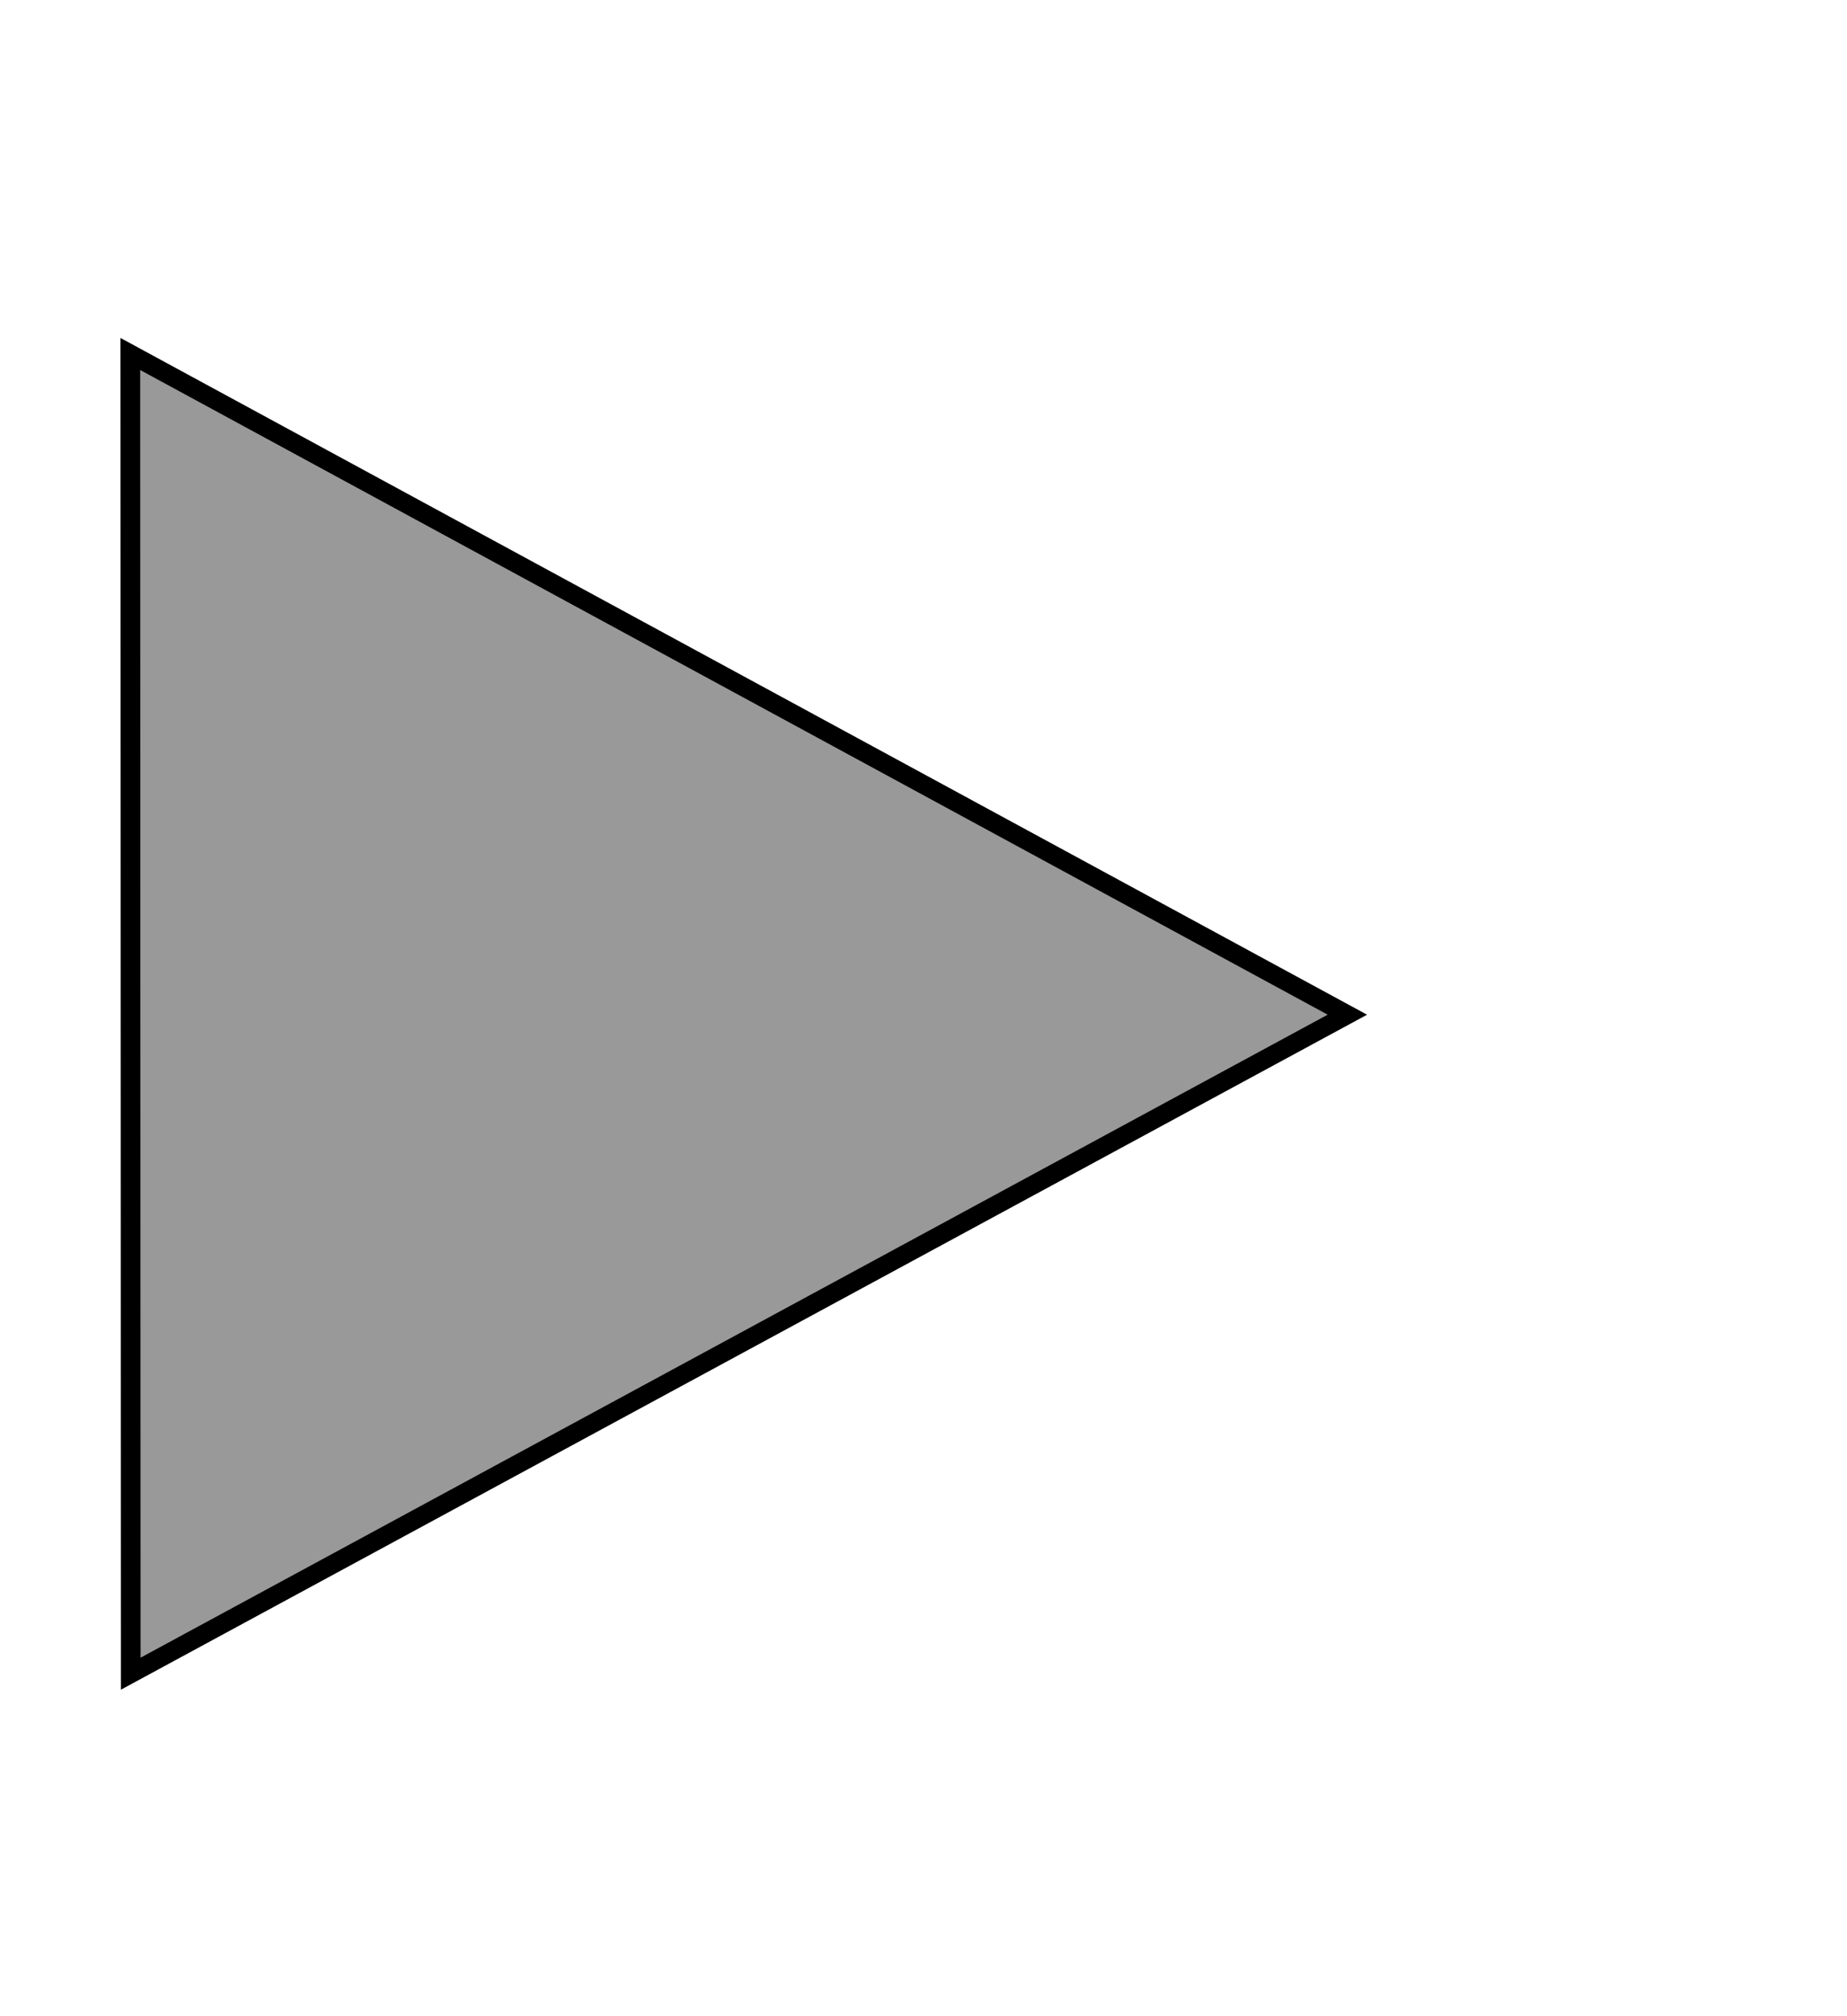 <?xml version="1.0" encoding="UTF-8" standalone="no"?>
<!-- Created with Inkscape (http://www.inkscape.org/) -->

<svg
   xmlns:dc="http://purl.org/dc/elements/1.1/"
   xmlns:cc="http://creativecommons.org/ns#"
   xmlns:rdf="http://www.w3.org/1999/02/22-rdf-syntax-ns#"
   xmlns:svg="http://www.w3.org/2000/svg"
   xmlns="http://www.w3.org/2000/svg"
   xmlns:sodipodi="http://sodipodi.sourceforge.net/DTD/sodipodi-0.dtd"
   xmlns:inkscape="http://www.inkscape.org/namespaces/inkscape"
   width="1100"
   height="1200"
   id="svg2"
   version="1.1"
   inkscape:version="0.48.3.1 r9886"
   inkscape:export-filename="/media/3497f82e-3b95-41de-90af-df905eceeab4/data/radice/firefoxextension/Tw513/plugins/bj/WidgetTreeViewer/files/folder.gif.png"
   inkscape:export-xdpi="1.8"
   inkscape:export-ydpi="1.8"
   sodipodi:docname="New document 1">
  <defs
     id="defs4" />
  <sodipodi:namedview
     id="base"
     pagecolor="#ffffff"
     bordercolor="#666666"
     borderopacity="1.0"
     inkscape:pageopacity="0.0"
     inkscape:pageshadow="2"
     inkscape:zoom="0.35"
     inkscape:cx="375"
     inkscape:cy="544.45121"
     inkscape:document-units="px"
     inkscape:current-layer="layer1"
     showgrid="true"
     inkscape:window-width="1301"
     inkscape:window-height="744"
     inkscape:window-x="65"
     inkscape:window-y="24"
     inkscape:window-maximized="1">
    <inkscape:grid
       type="xygrid"
       id="grid2991"
       empspacing="5"
       visible="true"
       enabled="true"
       snapvisiblegridlinesonly="true" />
  </sodipodi:namedview>
  <g
     inkscape:label="Layer 1"
     inkscape:groupmode="layer"
     id="layer1"
     transform="translate(0,147.638)">
    <path
       sodipodi:type="star"
       style="fill:#999999;stroke:#000000;stroke-width:10;stroke-miterlimit:4;stroke-opacity:1;stroke-dasharray:none"
       id="path2993"
       sodipodi:sides="3"
       sodipodi:cx="120"
       sodipodi:cy="132.36218"
       sodipodi:r1="411.8252"
       sodipodi:r2="205.9126"
       sodipodi:arg1="0.50709852"
       sodipodi:arg2="1.5542961"
       inkscape:flatsided="false"
       inkscape:rounded="0"
       inkscape:randomized="0"
       d="m 480,332.362 -356.603,5.885 -356.603,5.885 L -60,32.362 113.205,-279.407 296.603,26.478 z"
       inkscape:transform-center-x="-120.80535"
       inkscape:transform-center-y="-0.15323342"
       transform="matrix(-0.019,1.101,-1.173,-0.019,476.85,326.342)"
       inkscape:export-xdpi="2.6661947"
       inkscape:export-ydpi="2.6661947"
       inkscape:export-filename="/media/3497f82e-3b95-41de-90af-df905eceeab4/data/radice/firefoxextension/Tw513/plugins/bj/WidgetTreeViewer/files/folder.gif.png" />
  </g>
</svg>
